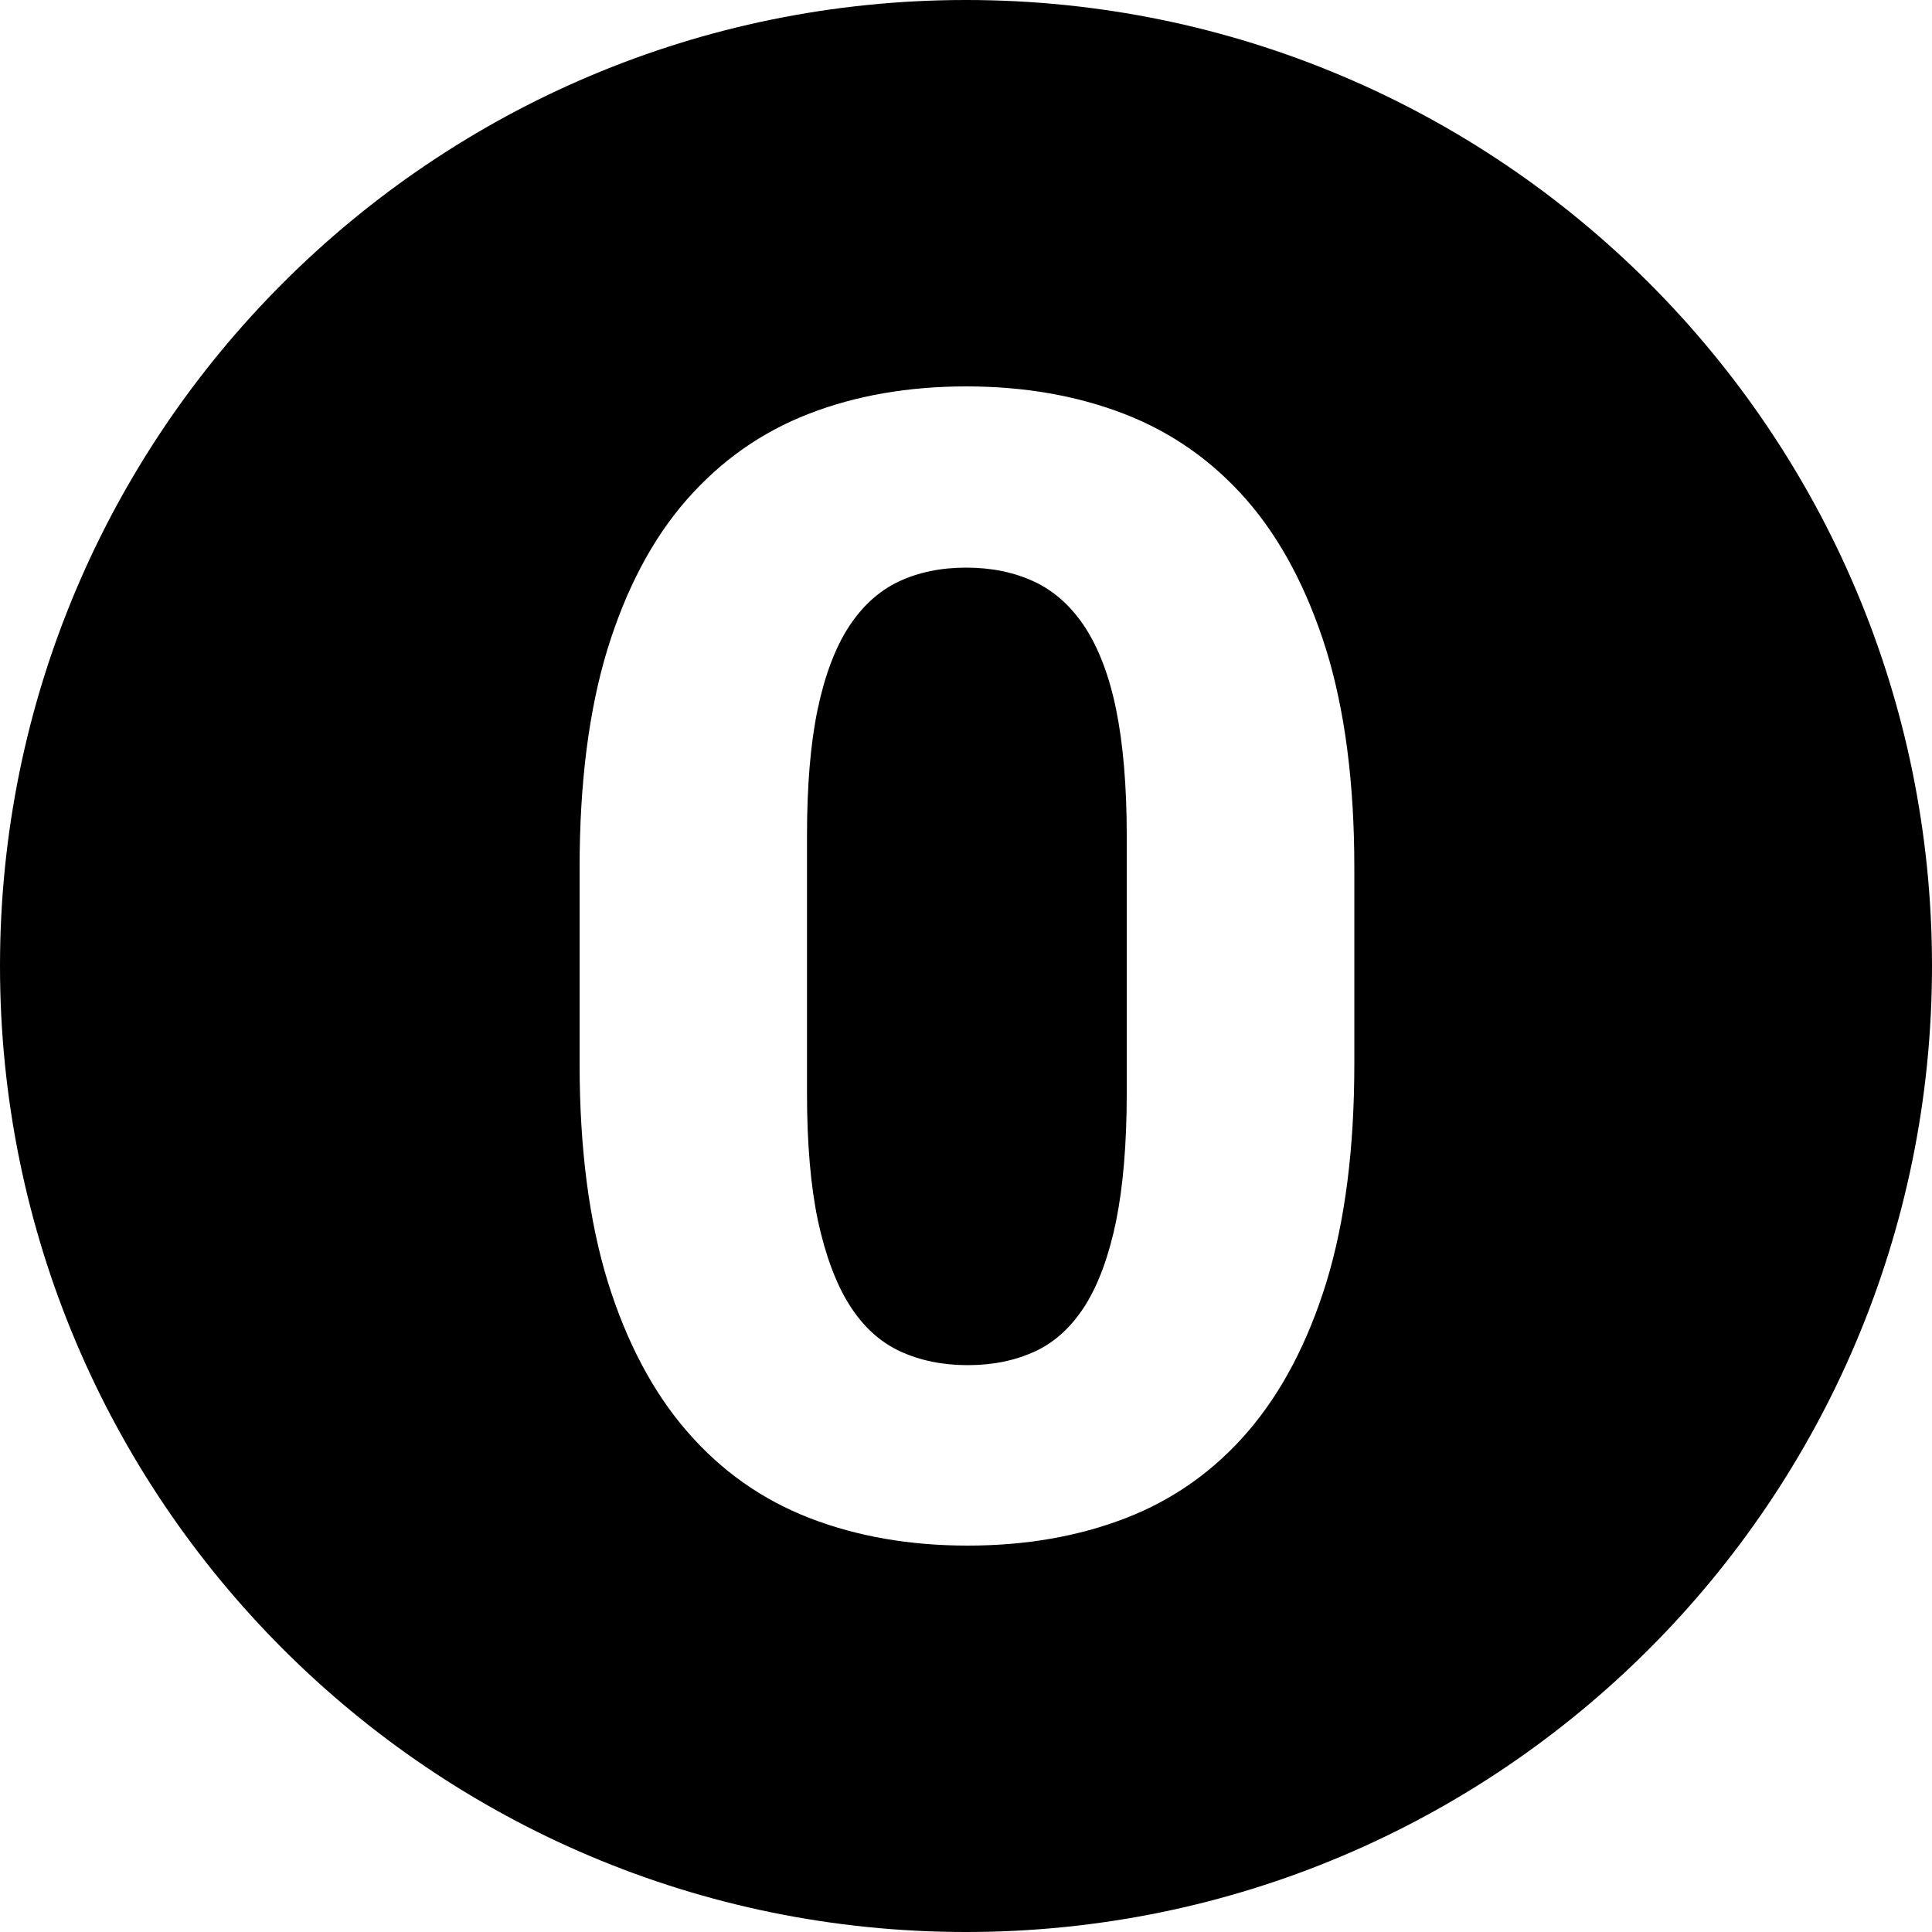 <?xml version="1.0" encoding="iso-8859-1"?>
<!-- Generator: Adobe Illustrator 22.1.0, SVG Export Plug-In . SVG Version: 6.00 Build 0)  -->
<svg version="1.1" id="Sharp" xmlns="http://www.w3.org/2000/svg" xmlns:xlink="http://www.w3.org/1999/xlink" x="0px" y="0px"
	 viewBox="0 0 10 10" style="enable-background:new 0 0 10 10;" xml:space="preserve">
<path d="M5.777,3.672c0.036,0.177,0.055,0.395,0.055,0.654v1.332c0,0.262-0.019,0.483-0.055,0.662
	c-0.037,0.179-0.09,0.324-0.159,0.435c-0.07,0.111-0.156,0.191-0.259,0.239c-0.103,0.048-0.22,0.072-0.35,0.072
	c-0.131,0-0.247-0.024-0.351-0.072c-0.103-0.048-0.19-0.127-0.261-0.239C4.327,6.644,4.273,6.499,4.234,6.32
	c-0.038-0.179-0.057-0.4-0.057-0.662V4.326c0-0.259,0.018-0.477,0.055-0.654c0.037-0.176,0.091-0.319,0.161-0.427
	c0.07-0.108,0.157-0.187,0.259-0.235C4.754,2.962,4.87,2.938,5.001,2.938s0.247,0.024,0.351,0.072
	c0.103,0.048,0.191,0.126,0.263,0.235C5.686,3.354,5.741,3.496,5.777,3.672z M10,5c0,2.761-2.239,5-5,5S0,7.761,0,5s2.239-5,5-5
	S10,2.239,10,5z M7.01,4.491c0-0.439-0.049-0.815-0.146-1.129C6.765,3.047,6.628,2.789,6.452,2.587
	c-0.177-0.202-0.388-0.35-0.634-0.445C5.572,2.047,5.299,2,5.001,2S4.43,2.047,4.186,2.142C3.941,2.237,3.731,2.385,3.554,2.587
	c-0.177,0.202-0.313,0.46-0.41,0.774C3.048,3.676,3,4.052,3,4.491v1.015C3,5.944,3.049,6.32,3.146,6.635
	c0.098,0.314,0.235,0.573,0.412,0.776c0.176,0.203,0.388,0.352,0.634,0.447C4.438,7.953,4.71,8,5.009,8
	C5.308,8,5.58,7.953,5.826,7.858c0.246-0.095,0.457-0.244,0.632-0.447c0.175-0.203,0.311-0.462,0.408-0.776
	C6.962,6.32,7.01,5.944,7.01,5.506V4.491z"/>
</svg>
